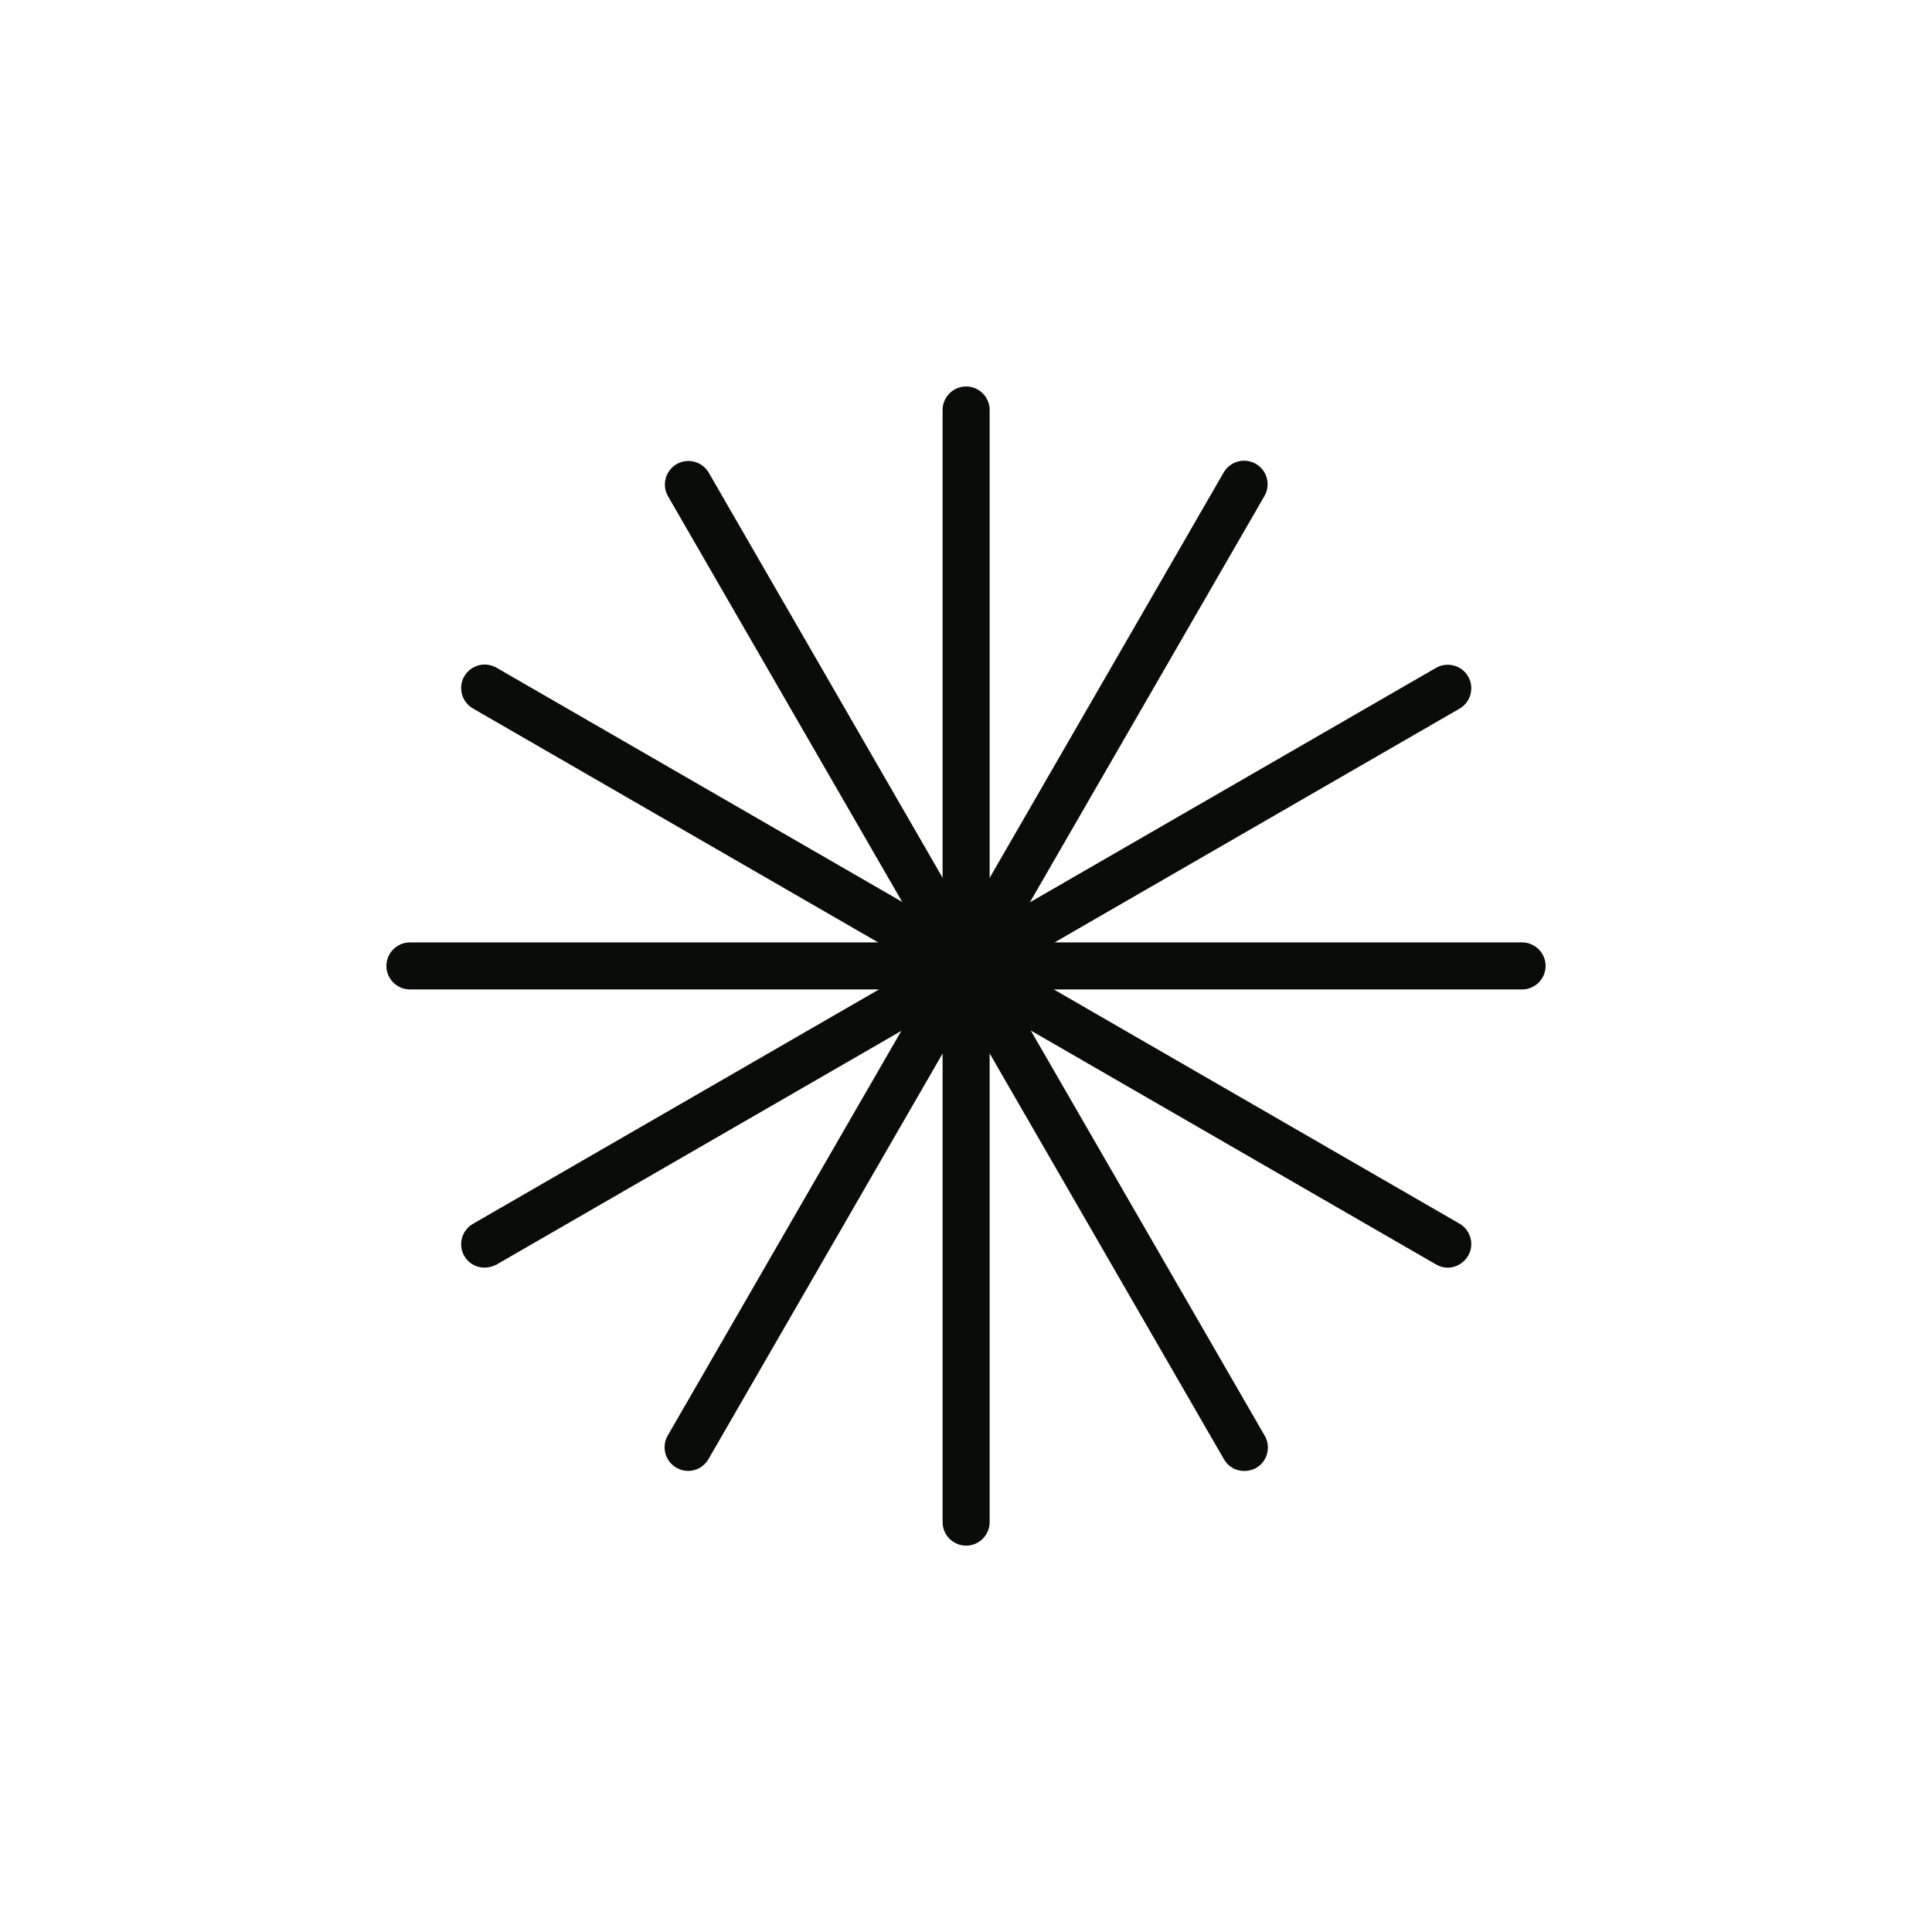 <svg width="80" height="80" viewBox="0 0 80 80" fill="none" xmlns="http://www.w3.org/2000/svg">
<path d="M63.026 40.971H16.974C16.438 40.971 16 40.533 16 39.997C16 39.461 16.438 39.023 16.974 39.023H63.026C63.562 39.023 64 39.461 64 39.997C64 40.533 63.562 40.971 63.026 40.971Z" fill="#0A0C09"/>
<path d="M20.065 52.49C19.726 52.49 19.404 52.321 19.225 52.008C18.957 51.544 19.118 50.945 19.583 50.677L59.462 27.655C59.927 27.387 60.525 27.548 60.793 28.012C61.061 28.477 60.901 29.076 60.436 29.344L20.557 52.365C20.396 52.446 20.226 52.49 20.065 52.49Z" fill="#0A0C09"/>
<path d="M28.489 60.908C28.328 60.908 28.159 60.863 28.007 60.774C27.542 60.506 27.381 59.907 27.649 59.443L50.671 19.563C50.939 19.099 51.529 18.938 52.002 19.206C52.467 19.474 52.627 20.073 52.359 20.537L29.338 60.416C29.15 60.738 28.828 60.908 28.489 60.908Z" fill="#0A0C09"/>
<path d="M40.005 64.002C39.469 64.002 39.031 63.564 39.031 63.028V16.976C39.031 16.44 39.469 16.002 40.005 16.002C40.541 16.002 40.979 16.44 40.979 16.976V63.028C40.979 63.564 40.541 64.002 40.005 64.002Z" fill="#0A0C09"/>
<path d="M51.523 60.91C51.183 60.91 50.861 60.741 50.683 60.428L27.661 20.549C27.393 20.084 27.554 19.486 28.018 19.218C28.483 18.95 29.081 19.11 29.349 19.575L52.371 59.454C52.639 59.919 52.478 60.517 52.014 60.785C51.853 60.875 51.683 60.91 51.523 60.91Z" fill="#0A0C09"/>
<path d="M59.945 52.492C59.784 52.492 59.614 52.447 59.462 52.358L19.583 29.336C19.118 29.068 18.957 28.469 19.225 28.005C19.493 27.54 20.083 27.379 20.557 27.647L60.436 50.669C60.901 50.937 61.061 51.536 60.793 52C60.606 52.313 60.275 52.492 59.945 52.492Z" fill="#0A0C09"/>
</svg>
